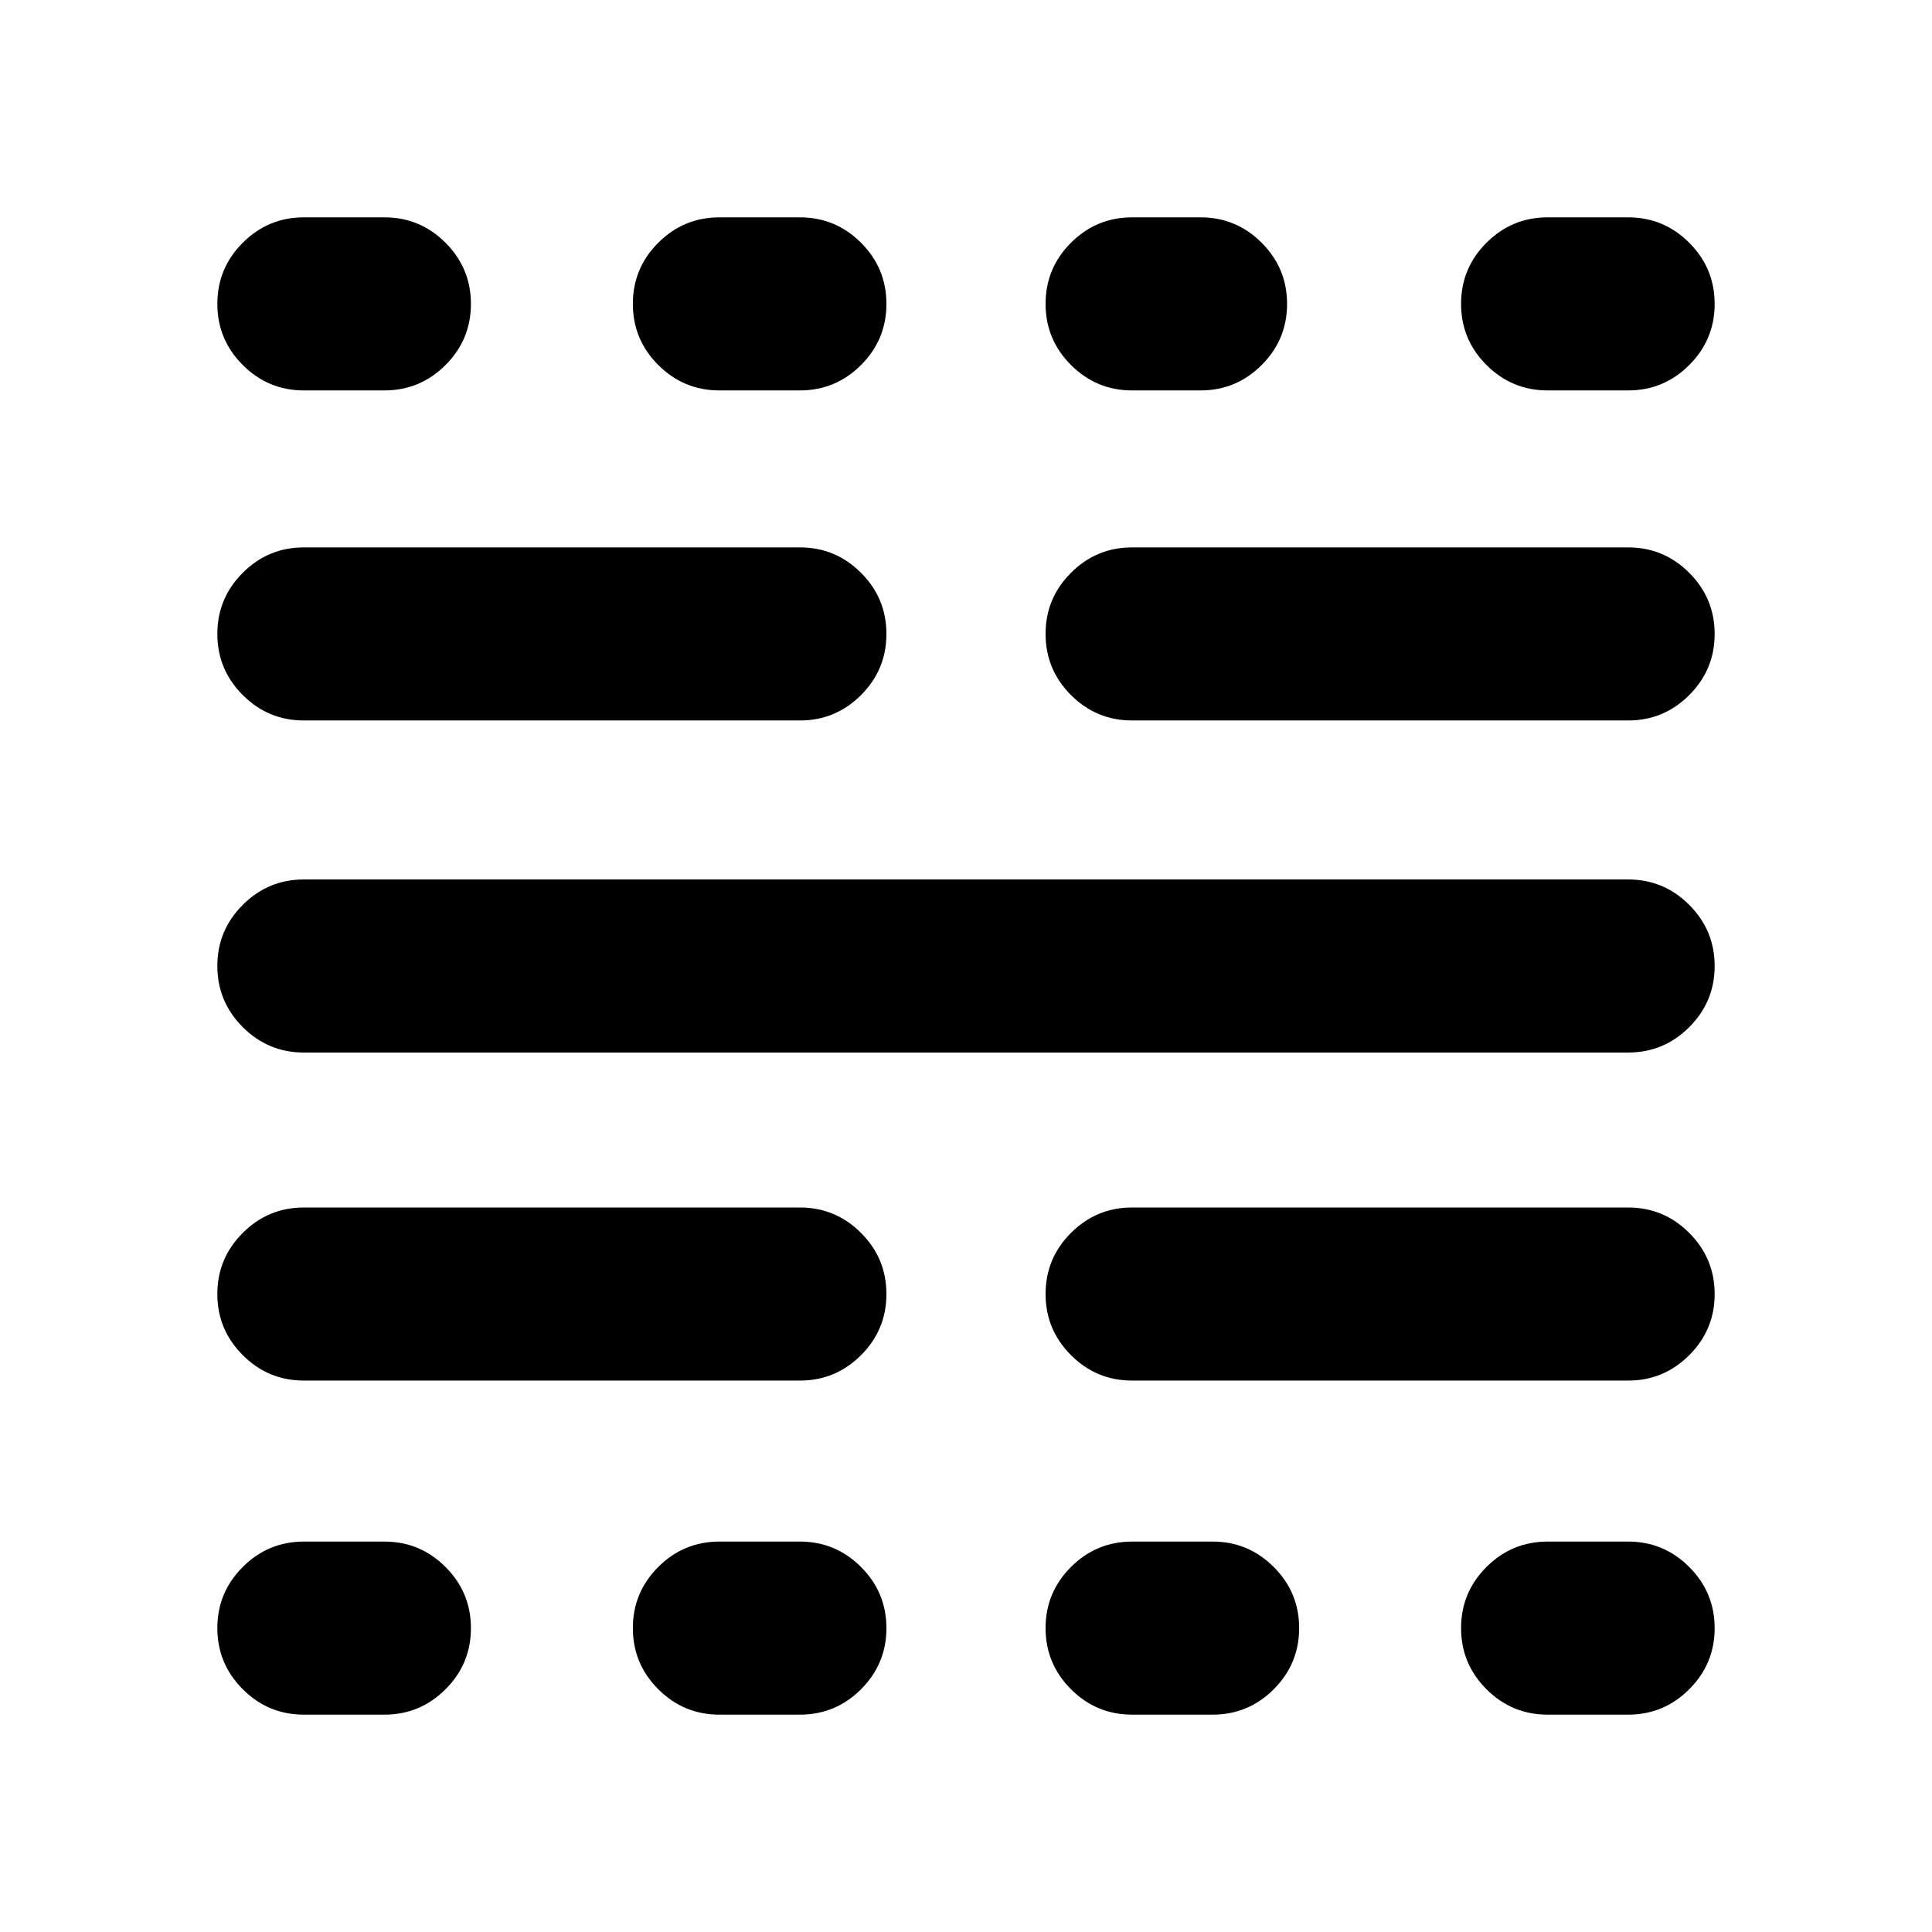 <svg xmlns="http://www.w3.org/2000/svg" height="24" viewBox="0 -960 960 960" width="24"><path d="M151-108q-17.75 0-30.37-12.63Q108-133.26 108-151.01q0-17.76 12.63-30.37Q133.25-194 151-194h40q17.75 0 30.38 12.63Q234-168.74 234-150.99q0 17.76-12.62 30.37Q208.75-108 191-108h-40Zm0-166q-17.75 0-30.37-12.63Q108-299.26 108-317.01q0-17.76 12.63-30.37Q133.25-360 151-360h246.46q17.75 0 30.38 12.63 12.62 12.63 12.62 30.38 0 17.76-12.62 30.37Q415.21-274 397.46-274H151Zm0-163q-17.75 0-30.37-12.63Q108-462.26 108-480.01q0-17.76 12.63-30.37Q133.25-523 151-523h658q17.75 0 30.37 12.63Q852-497.74 852-479.99q0 17.76-12.63 30.37Q826.75-437 809-437H151Zm0-165q-17.75 0-30.37-12.63Q108-627.26 108-645.01q0-17.76 12.63-30.37Q133.25-688 151-688h246.46q17.75 0 30.38 12.63 12.62 12.63 12.62 30.38 0 17.76-12.62 30.37Q415.21-602 397.46-602H151Zm0-164q-17.75 0-30.37-12.63Q108-791.26 108-809.01q0-17.76 12.63-30.37Q133.25-852 151-852h40q17.75 0 30.38 12.63Q234-826.74 234-808.99q0 17.76-12.62 30.37Q208.75-766 191-766h-40Zm206.46 658q-17.75 0-30.37-12.63-12.63-12.63-12.63-30.38 0-17.76 12.63-30.37Q339.71-194 357.46-194h40q17.75 0 30.38 12.63 12.62 12.63 12.62 30.38 0 17.76-12.62 30.37Q415.21-108 397.46-108h-40Zm0-658q-17.75 0-30.37-12.63-12.63-12.63-12.63-30.38 0-17.76 12.63-30.37Q339.71-852 357.46-852h40q17.75 0 30.38 12.63 12.62 12.63 12.62 30.38 0 17.76-12.62 30.37Q415.21-766 397.46-766h-40Zm205.08 658q-17.75 0-30.38-12.63-12.62-12.63-12.62-30.38 0-17.76 12.62-30.37Q544.79-194 562.54-194h40q17.75 0 30.37 12.63 12.63 12.63 12.63 30.38 0 17.76-12.63 30.37Q620.29-108 602.54-108h-40Zm0-166q-17.75 0-30.38-12.63-12.62-12.63-12.62-30.38 0-17.76 12.62-30.37Q544.79-360 562.54-360H809q17.75 0 30.37 12.63Q852-334.74 852-316.99q0 17.76-12.63 30.37Q826.75-274 809-274H562.54Zm0-328q-17.75 0-30.38-12.63-12.62-12.63-12.62-30.38 0-17.76 12.62-30.37Q544.79-688 562.54-688H809q17.75 0 30.37 12.63Q852-662.74 852-644.99q0 17.76-12.63 30.37Q826.75-602 809-602H562.54Zm0-164q-17.75 0-30.38-12.63-12.62-12.63-12.62-30.38 0-17.76 12.62-30.37Q544.79-852 562.54-852h34q17.75 0 30.37 12.63 12.63 12.63 12.63 30.38 0 17.76-12.63 30.37Q614.29-766 596.54-766h-34ZM769-108q-17.75 0-30.38-12.63Q726-133.26 726-151.01q0-17.76 12.62-30.37Q751.25-194 769-194h40q17.75 0 30.37 12.63Q852-168.74 852-150.99q0 17.76-12.63 30.37Q826.75-108 809-108h-40Zm0-658q-17.75 0-30.38-12.63Q726-791.26 726-809.01q0-17.76 12.62-30.37Q751.25-852 769-852h40q17.75 0 30.37 12.63Q852-826.74 852-808.99q0 17.76-12.63 30.37Q826.75-766 809-766h-40Z"/></svg>